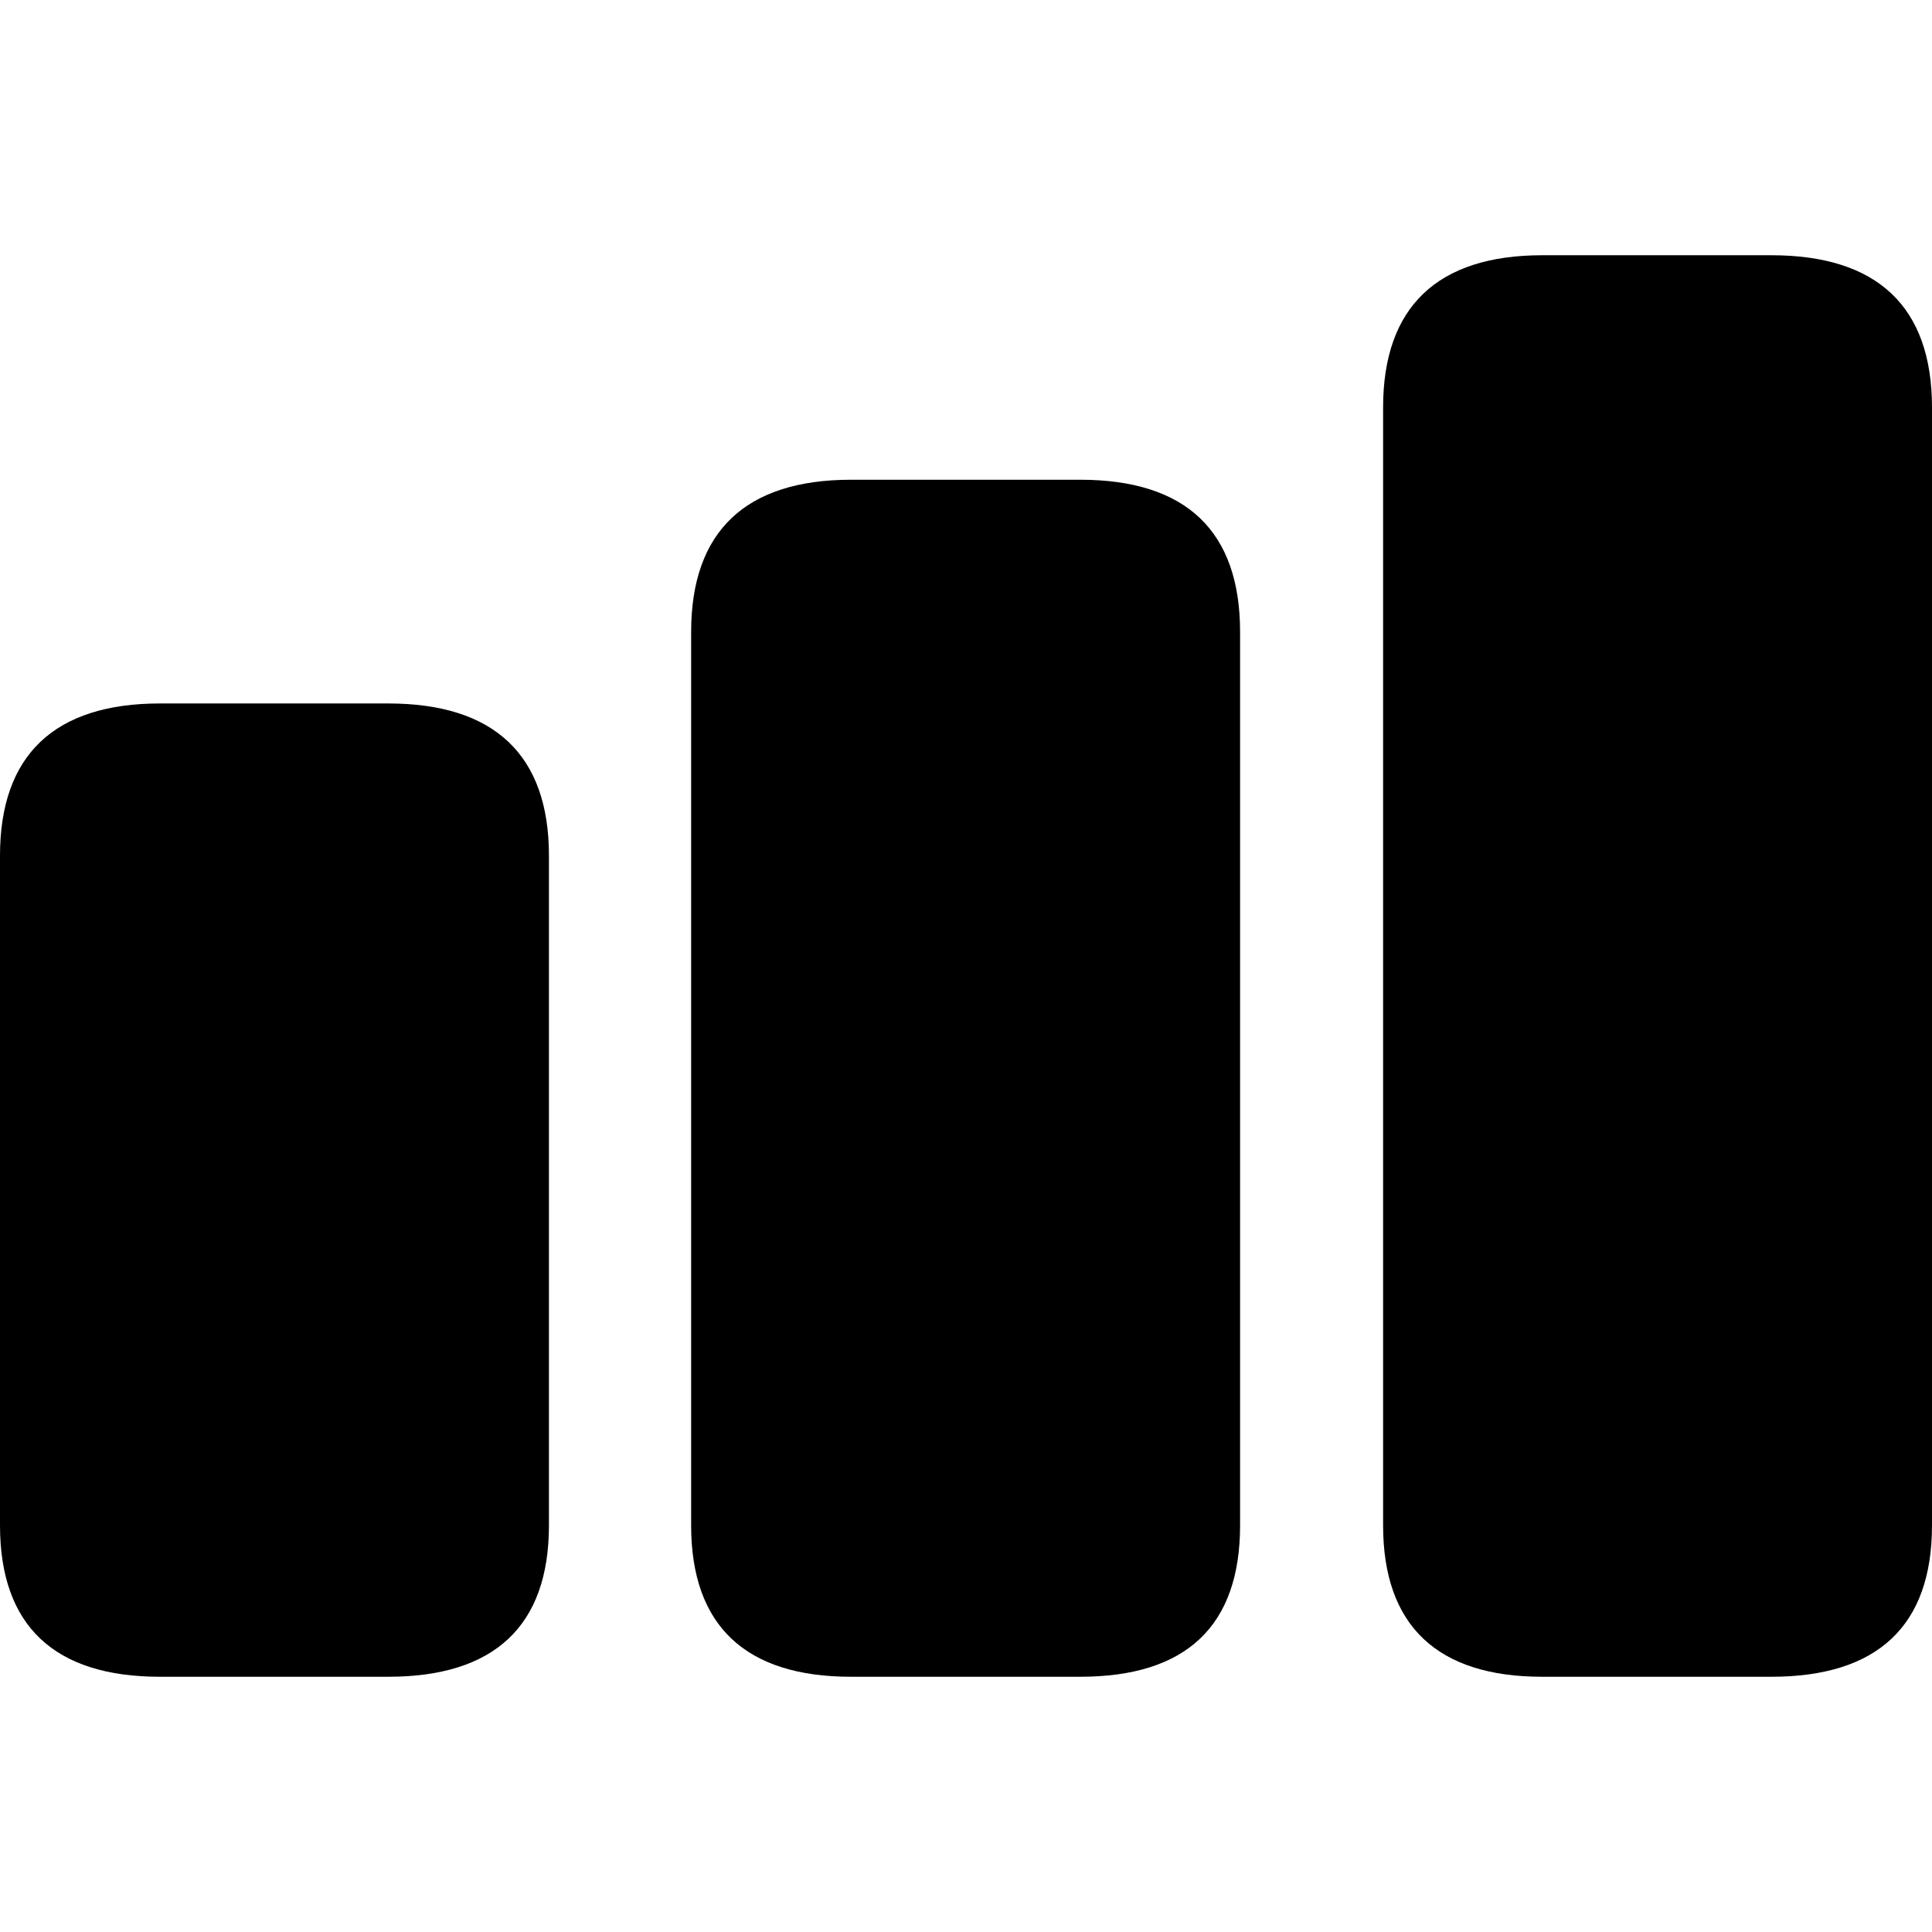 <?xml version="1.0" encoding="UTF-8"?>
<svg width="45px" height="45px" viewBox="0 0 45 45" version="1.1" xmlns="http://www.w3.org/2000/svg" xmlns:xlink="http://www.w3.org/1999/xlink">
    <title>usage-data</title>
    <g id="usage-data" stroke="none" stroke-width="1" fill="none" fill-rule="evenodd">
        <path d="M35.921,39.055 L41.257,39.055 C43.729,39.055 45,37.873 45,35.527 L45,9.491 C45,7.145 43.729,5.945 41.257,5.945 L35.921,5.945 C33.486,5.945 32.215,7.145 32.215,9.491 L32.215,35.527 C32.215,37.873 33.486,39.055 35.921,39.055 Z M19.823,39.055 L25.159,39.055 C27.63,39.055 28.884,37.873 28.884,35.527 L28.884,14.719 C28.884,12.374 27.63,11.174 25.159,11.174 L19.823,11.174 C17.37,11.174 16.098,12.374 16.098,14.719 L16.098,35.527 C16.098,37.873 17.37,39.055 19.823,39.055 Z M3.725,39.055 L9.043,39.055 C11.514,39.055 12.786,37.873 12.786,35.527 L12.786,19.93 C12.786,17.585 11.514,16.385 9.043,16.385 L3.725,16.385 C1.271,16.385 0,17.585 0,19.93 L0,35.527 C0,37.873 1.271,39.055 3.725,39.055 Z" id="Shape" fill="#000000" fill-rule="nonzero"></path>
    </g>
</svg>